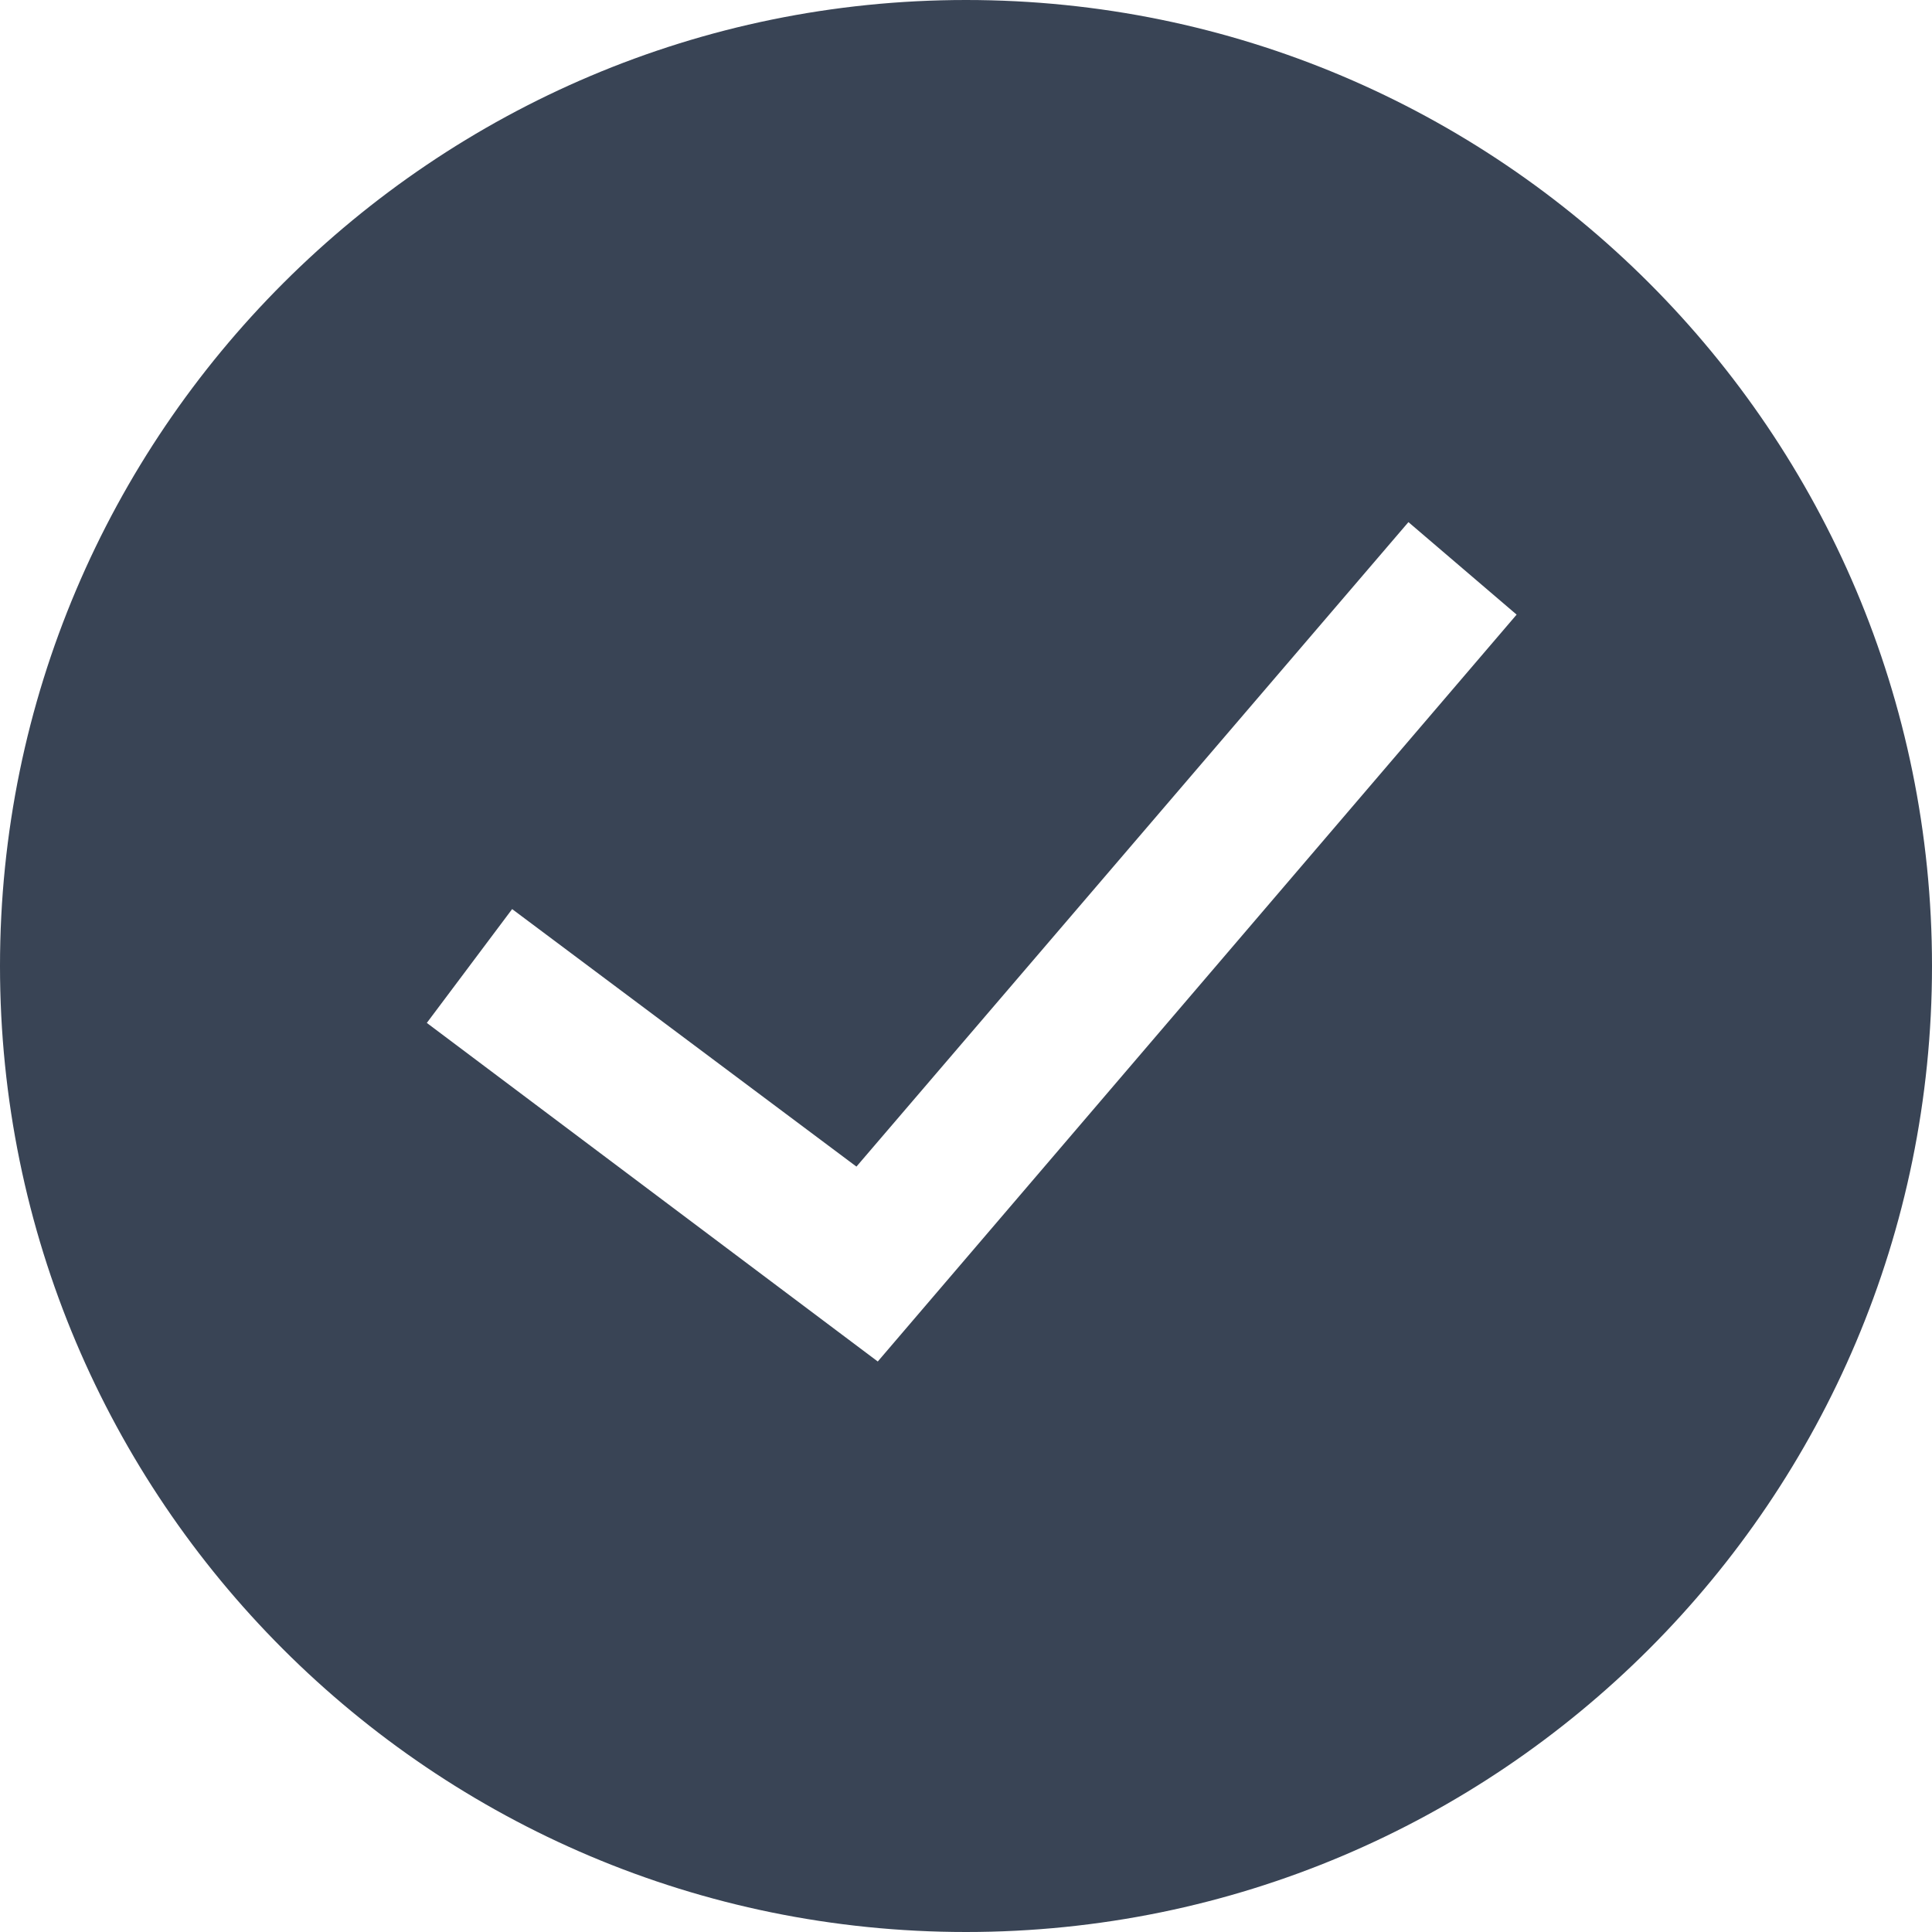 <svg width="24" height="24" viewBox="0 0 24 24" fill="none" xmlns="http://www.w3.org/2000/svg">
<g clip-path="url(#clip0_11029_22044)">
<path fill-rule="evenodd" clip-rule="evenodd" d="M0 12C0 5.373 5.39 0 12 0C18.627 0 24 5.373 24 12C24 18.627 18.627 24 12 24C5.373 24 0 18.627 0 12ZM6.362 11.293L10.639 14.492L17.496 6.486L18.84 7.635L10.904 16.913L5.302 12.707L6.362 11.293Z" fill="#394455"/>
</g>
<defs>
<clipPath id="clip0_11029_22044">
<rect width="24" height="24" fill="white"/>
</clipPath>
</defs>
</svg>
